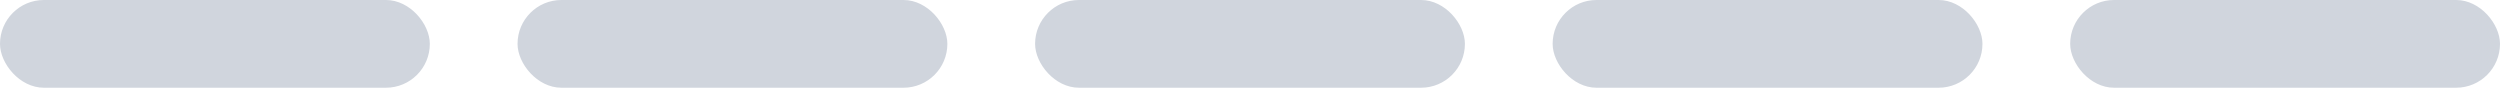 <svg width="228" height="8" viewBox="0 0 228 8" fill="none" xmlns="http://www.w3.org/2000/svg">
<rect width="39.2" height="8" rx="4" fill="#D0D5DD"/>
<rect x="47.2" width="39.2" height="8" rx="4" fill="#D0D5DD"/>
<rect x="94.4" width="39.2" height="8" rx="4" fill="#D0D5DD"/>
<rect x="141.6" width="39.2" height="8" rx="4" fill="#D0D5DD"/>
<rect x="188.8" width="39.2" height="8" rx="4" fill="#D0D5DD"/>
</svg>
